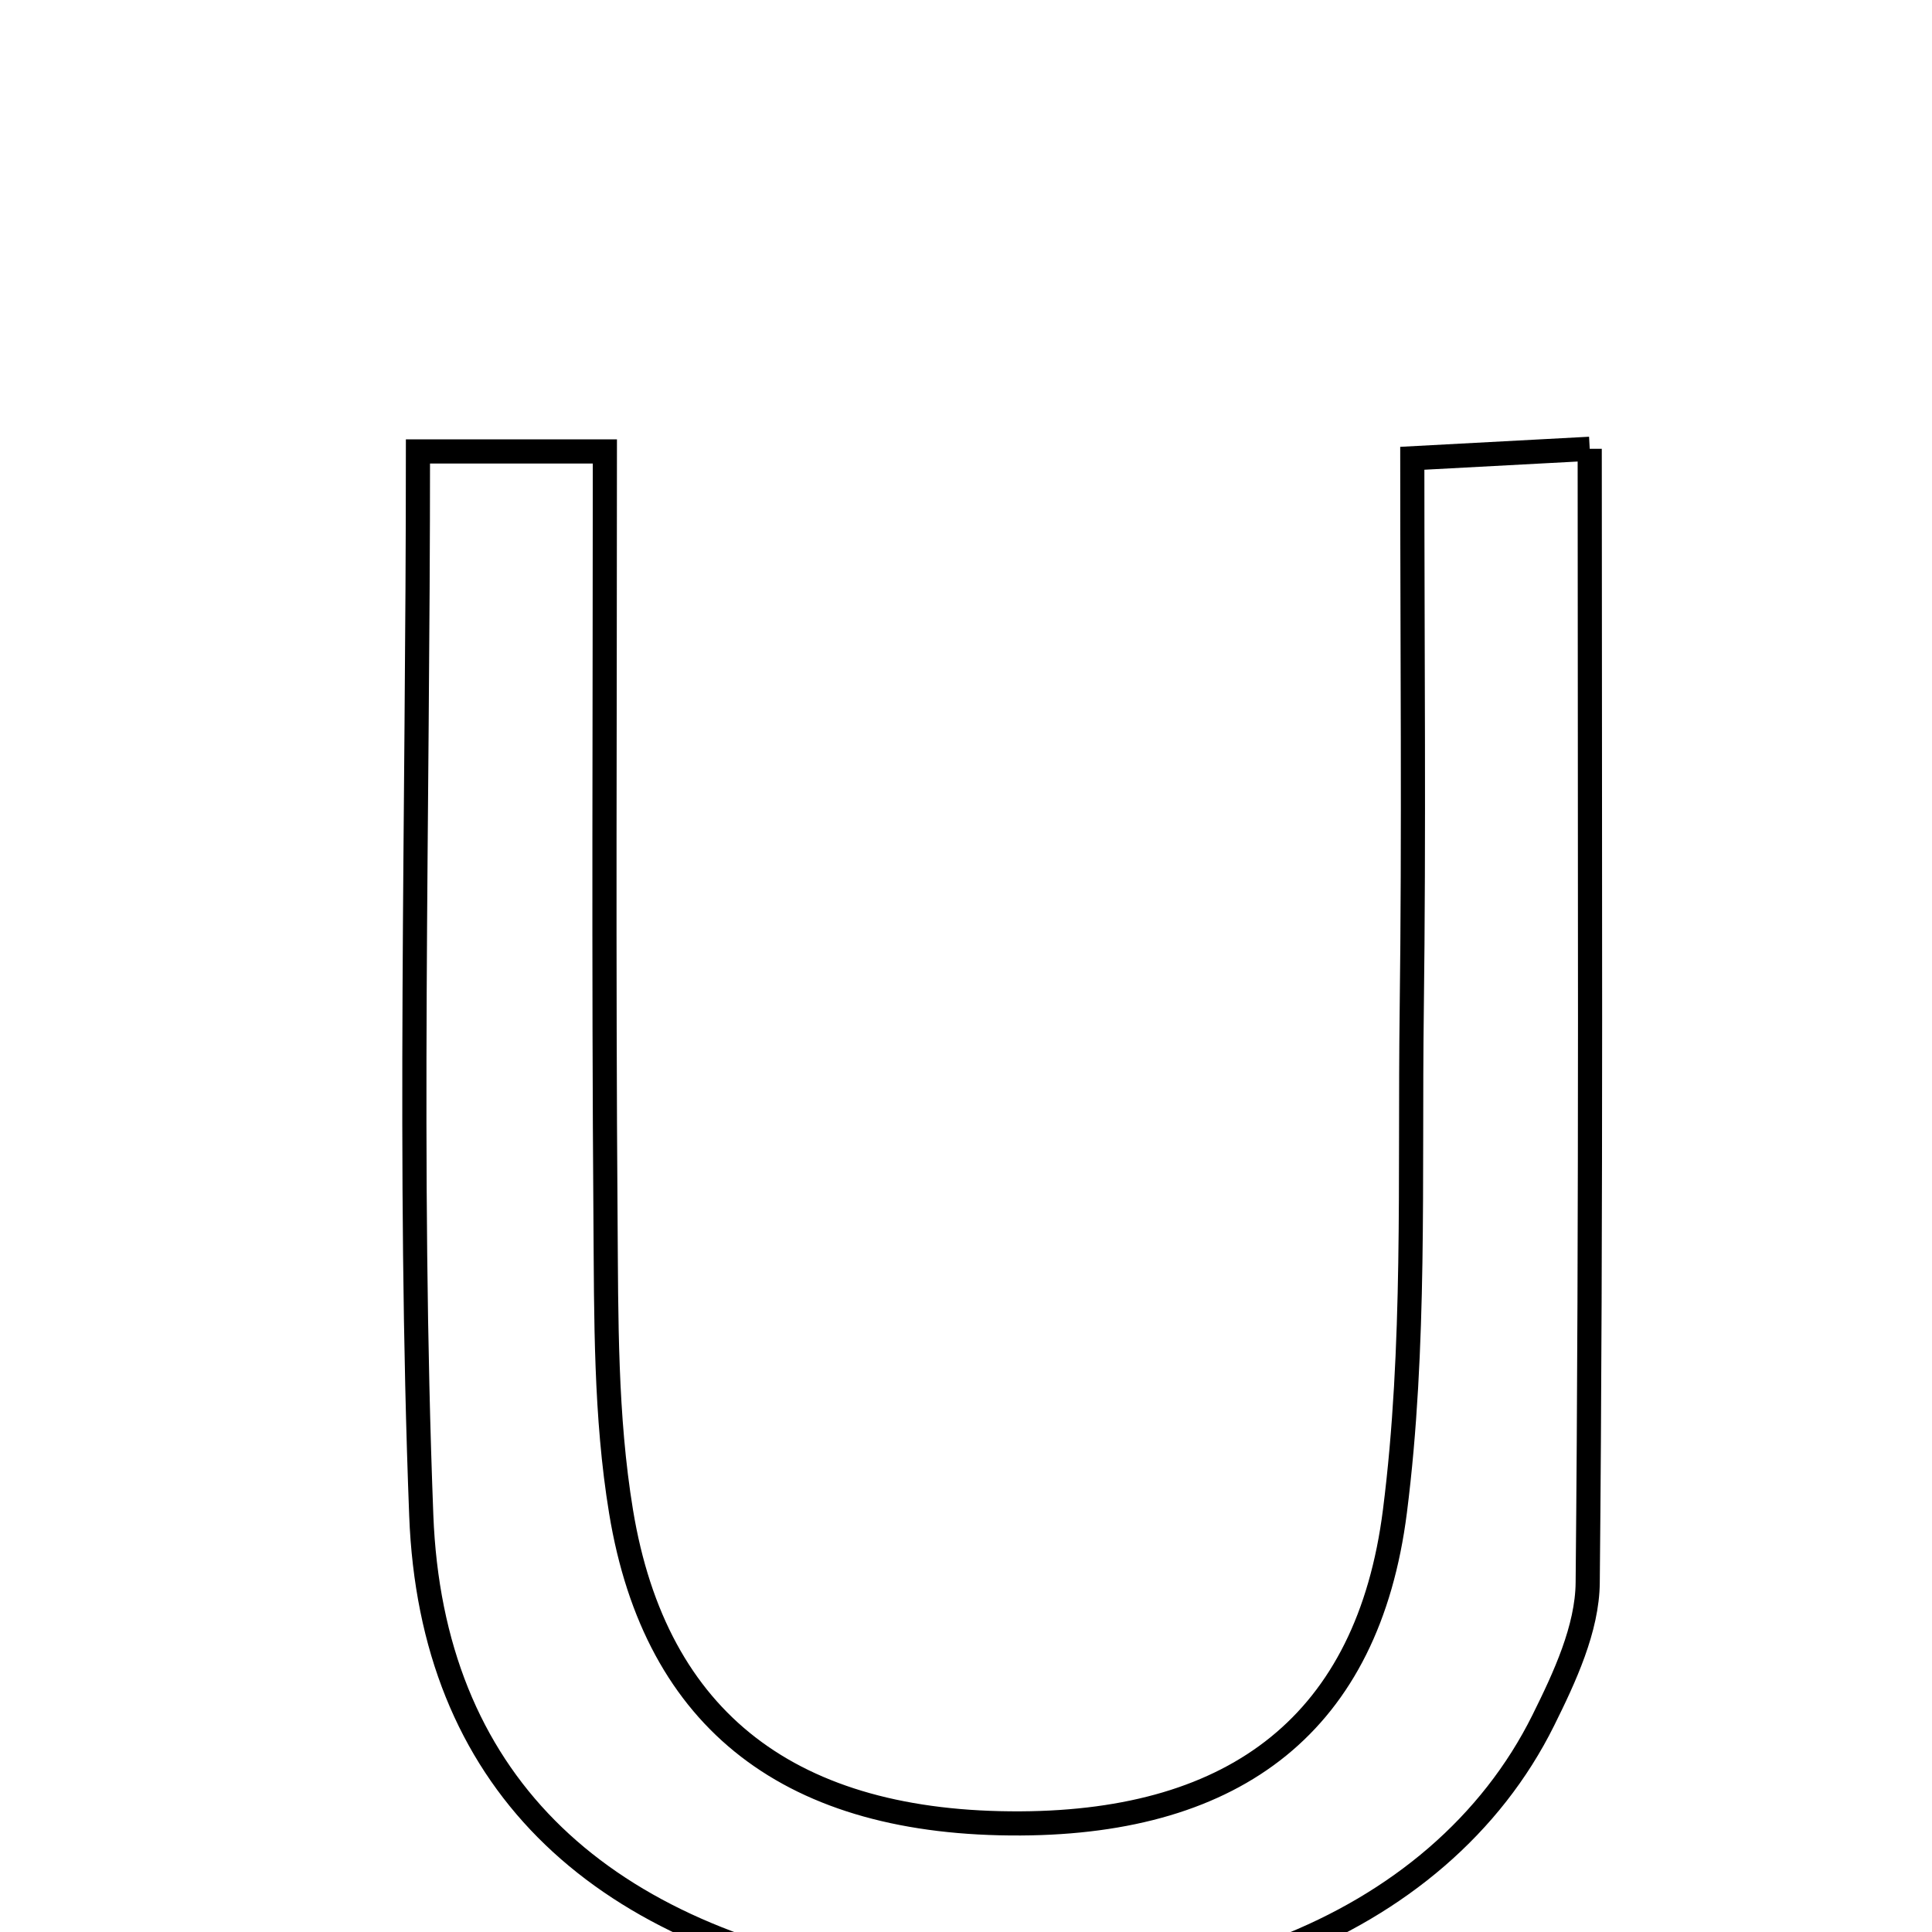 <svg xmlns="http://www.w3.org/2000/svg" viewBox="0.0 0.0 24.0 24.0" height="200px" width="200px"><path fill="none" stroke="black" stroke-width=".3" stroke-opacity="1.0"  filling="0" d="M19.748 5.575 C19.748 10.384 19.768 15.021 19.723 19.659 C19.718 20.232 19.437 20.835 19.172 21.369 C17.877 23.98 14.552 25.256 10.832 24.609 C7.387 24.008 5.358 22.101 5.233 18.823 C5.068 14.516 5.192 10.199 5.192 5.608 C6.007 5.608 6.589 5.608 7.514 5.608 C7.514 8.835 7.498 12 7.522 15.166 C7.531 16.372 7.52 17.595 7.715 18.778 C8.145 21.397 9.844 22.667 12.681 22.651 C15.356 22.636 16.994 21.403 17.328 18.775 C17.588 16.731 17.51 14.639 17.537 12.569 C17.566 10.333 17.544 8.096 17.544 5.693 C18.352 5.65 18.986 5.616 19.748 5.575"></path></svg>